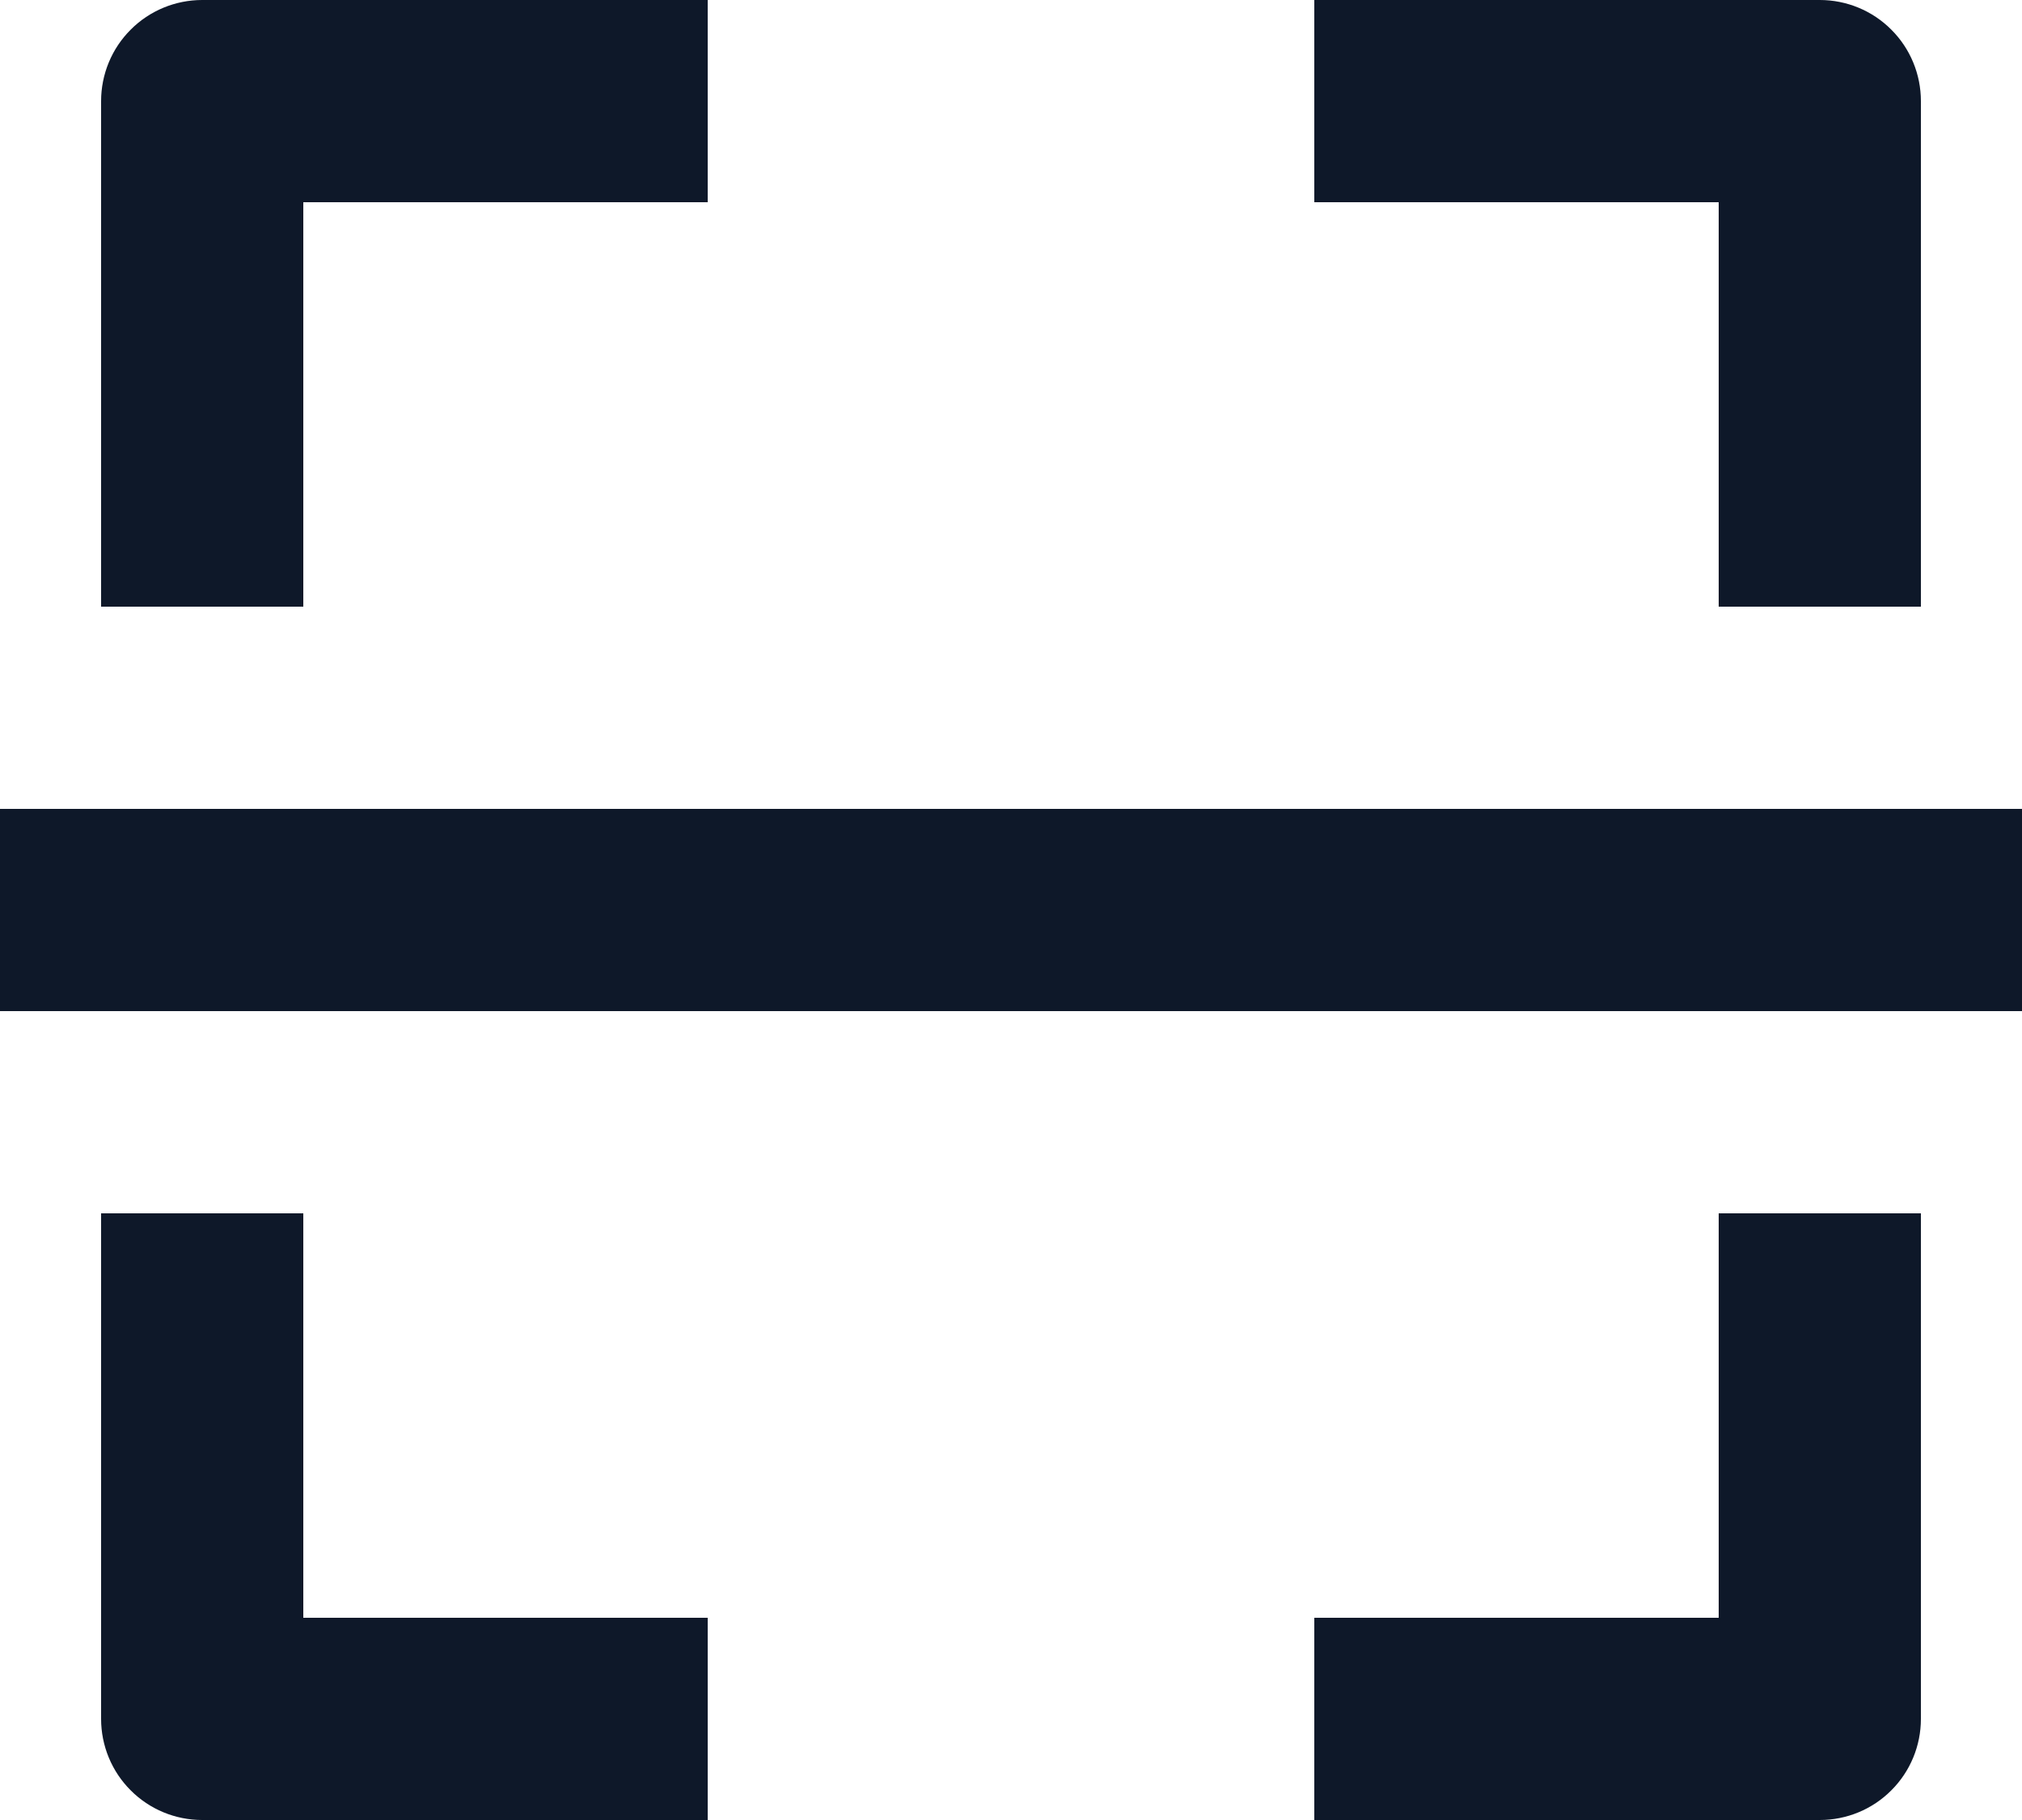 <svg 
          width="20" 
          height="18" fill="none" 
          xmlns="http://www.w3.org/2000/svg">
          <path d="M 1 1 L 1 6 L 3 6 L 3 2 L 7 2 L 7 0 L 2 0 C 1.735 4.440892098500626e-16 1.48 0.105 1.293 0.293 C 1.105 0.48 1 0.735 1 1 L 1 1 Z M 19 6 L 19 1 C 19 0.735 18.895 0.48 18.707 0.293 C 18.52 0.105 18.265 8.881784197001252e-16 18 0 L 13 0 L 13 2 L 17 2 L 17 6 L 19 6 Z M 17 16 L 13 16 L 13 18 L 18 18 C 18.265 18 18.52 17.895 18.707 17.707 C 18.895 17.52 19 17.265 19 17 L 19 12 L 17 12 L 17 16 Z M 7 18 L 7 16 L 3 16 L 3 12 L 1 12 L 1 17 C 1 17.265 1.105 17.52 1.293 17.707 C 1.48 17.895 1.735 18 2 18 L 7 18 Z M 0 8 L 20 8 L 20 10 L 0 10 L 0 8 Z" fill="rgb(14,24,41)"/>
        </svg>